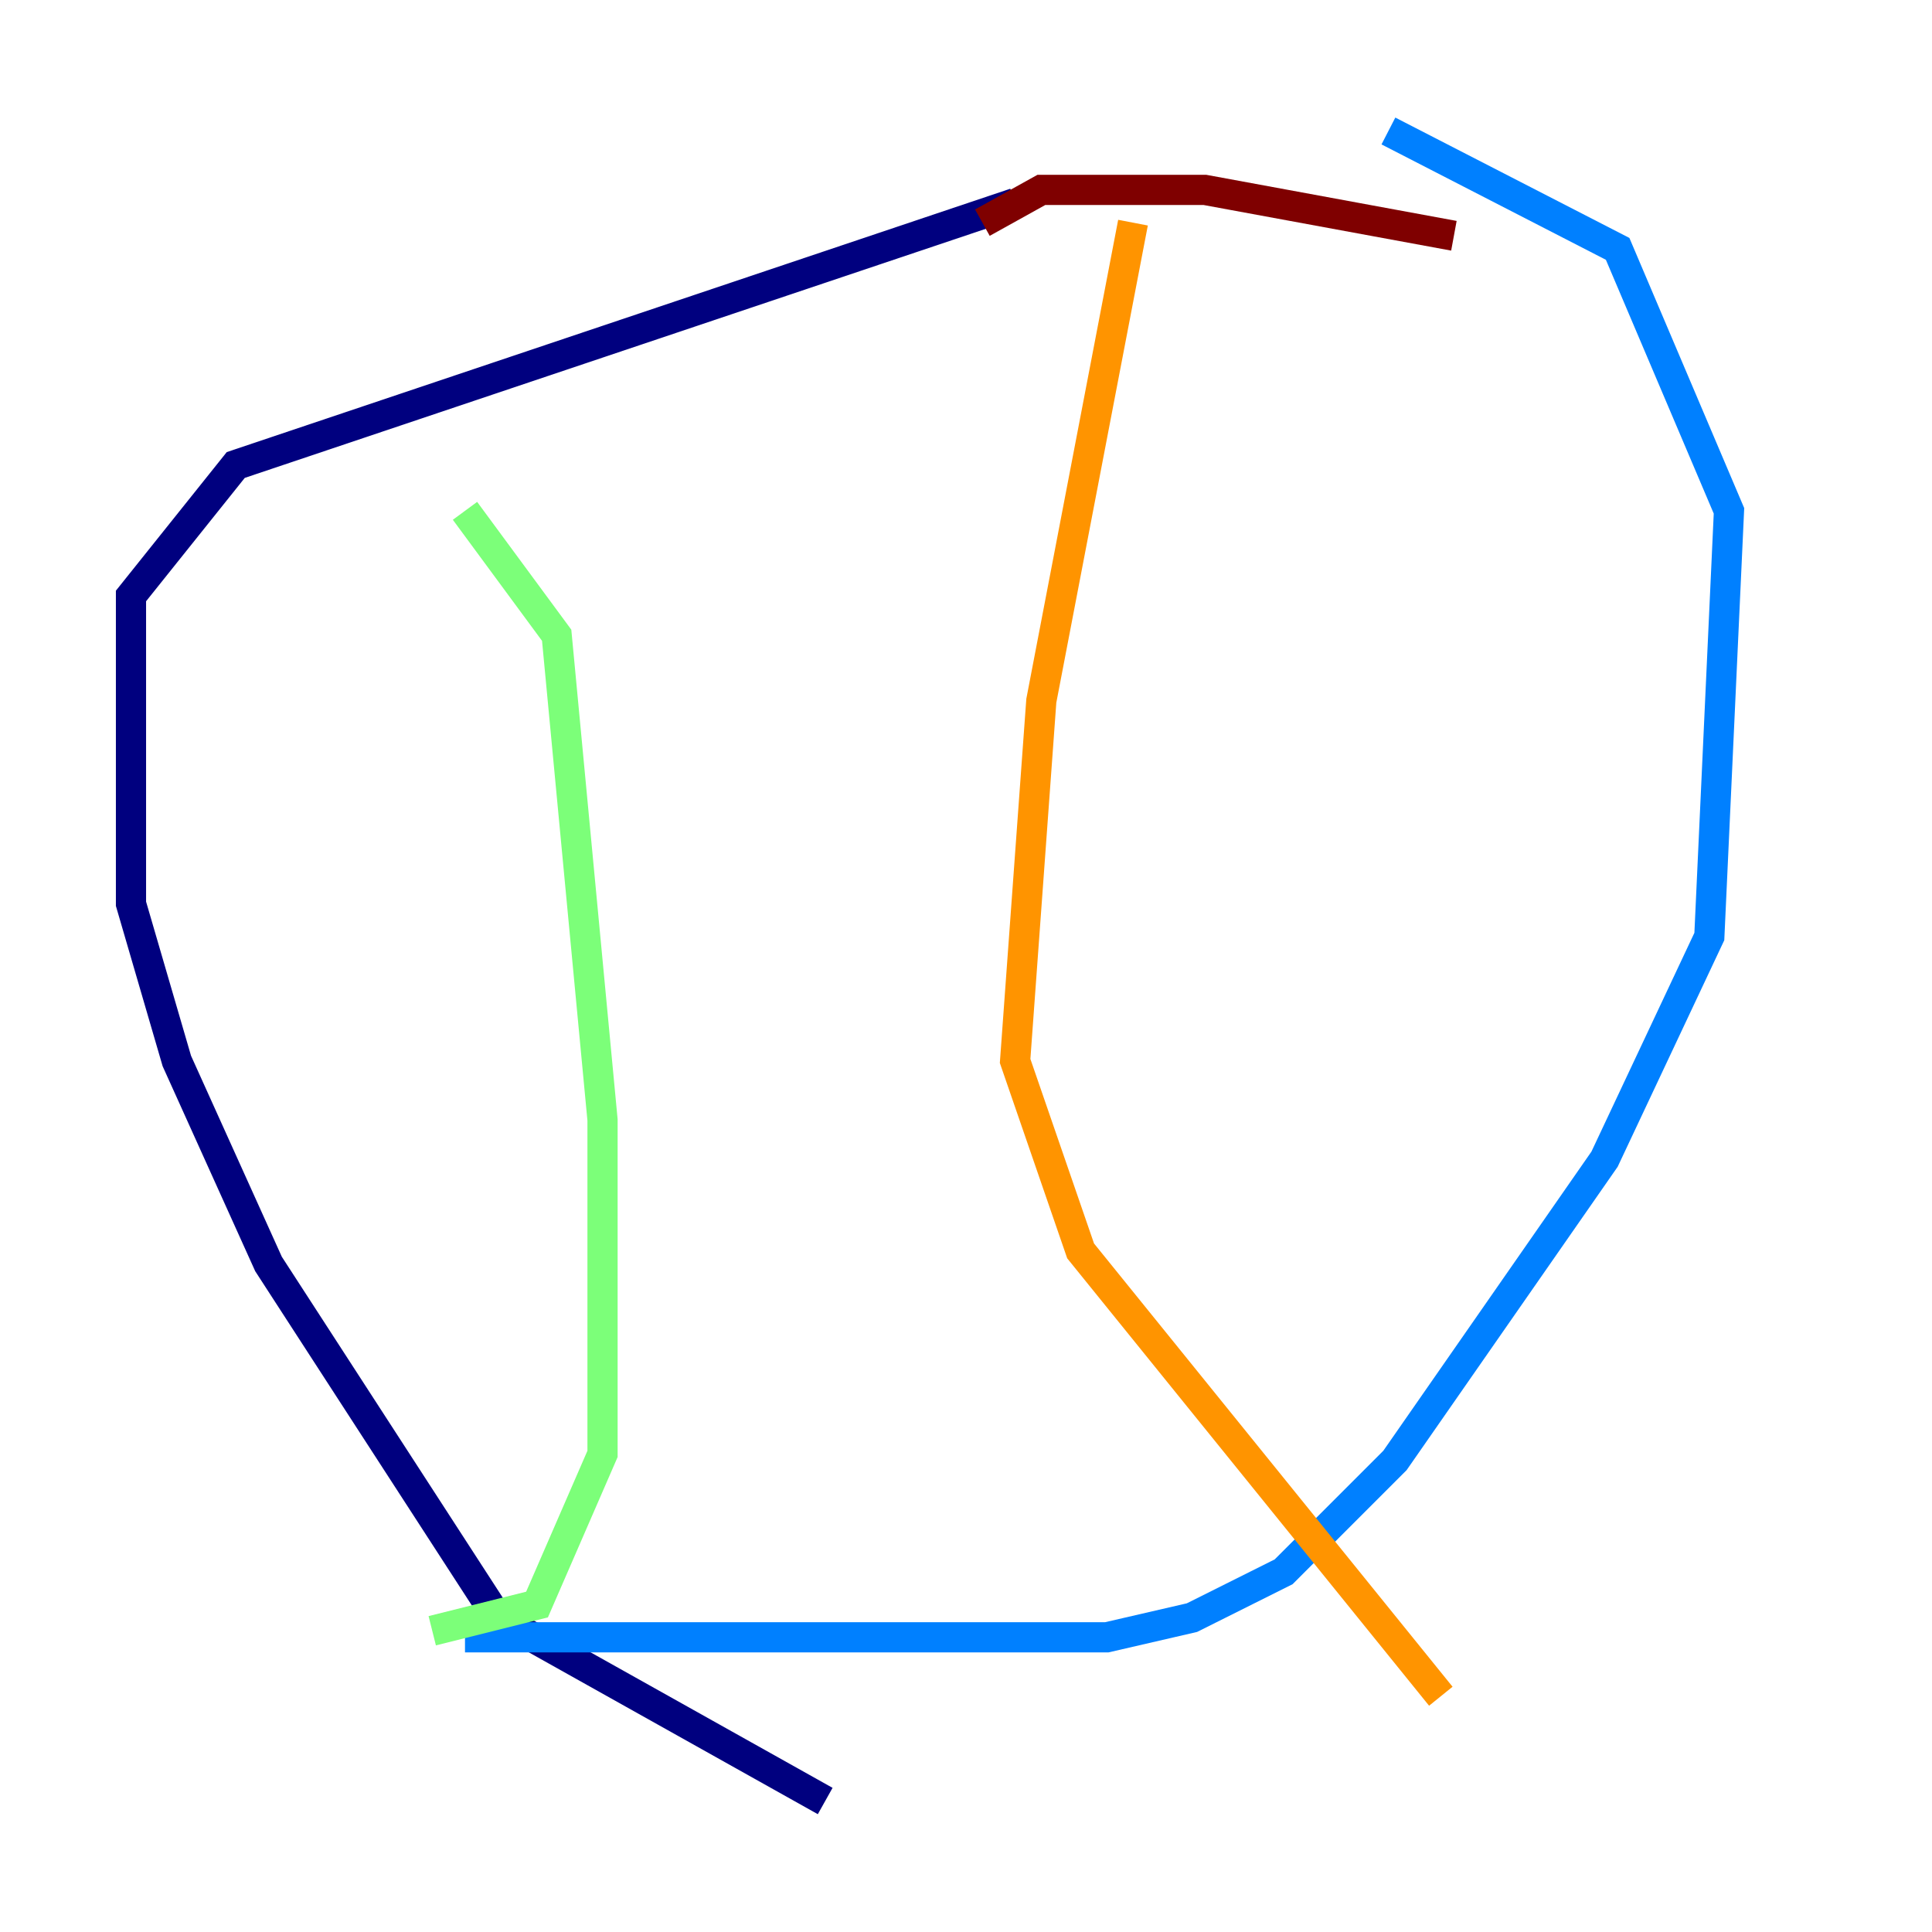 <?xml version="1.0" encoding="utf-8" ?>
<svg baseProfile="tiny" height="128" version="1.2" viewBox="0,0,128,128" width="128" xmlns="http://www.w3.org/2000/svg" xmlns:ev="http://www.w3.org/2001/xml-events" xmlns:xlink="http://www.w3.org/1999/xlink"><defs /><polyline fill="none" points="54.671,119.322 32.976,107.173 17.79,83.742 11.715,70.291 8.678,59.878 8.678,39.485 15.62,30.807 67.254,13.451" stroke="#00007f" stroke-width="2" /><polyline fill="none" points="91.986,8.678 107.173,16.488 114.549,33.844 113.248,62.047 106.305,76.8 92.42,96.759 85.044,104.136 78.969,107.173 73.329,108.475 30.807,108.475" stroke="#0080ff" stroke-width="2" /><polyline fill="none" points="30.807,33.844 36.881,42.088 39.919,74.197 39.919,96.325 35.58,106.305 28.637,108.041" stroke="#7cff79" stroke-width="2" /><polyline fill="none" points="75.064,14.752 68.99,46.427 67.254,70.291 71.593,82.875 95.458,112.38" stroke="#ff9400" stroke-width="2" /><polyline fill="none" points="65.085,14.752 68.99,12.583 79.837,12.583 96.325,15.62" stroke="#7f0000" stroke-width="2" /></svg>